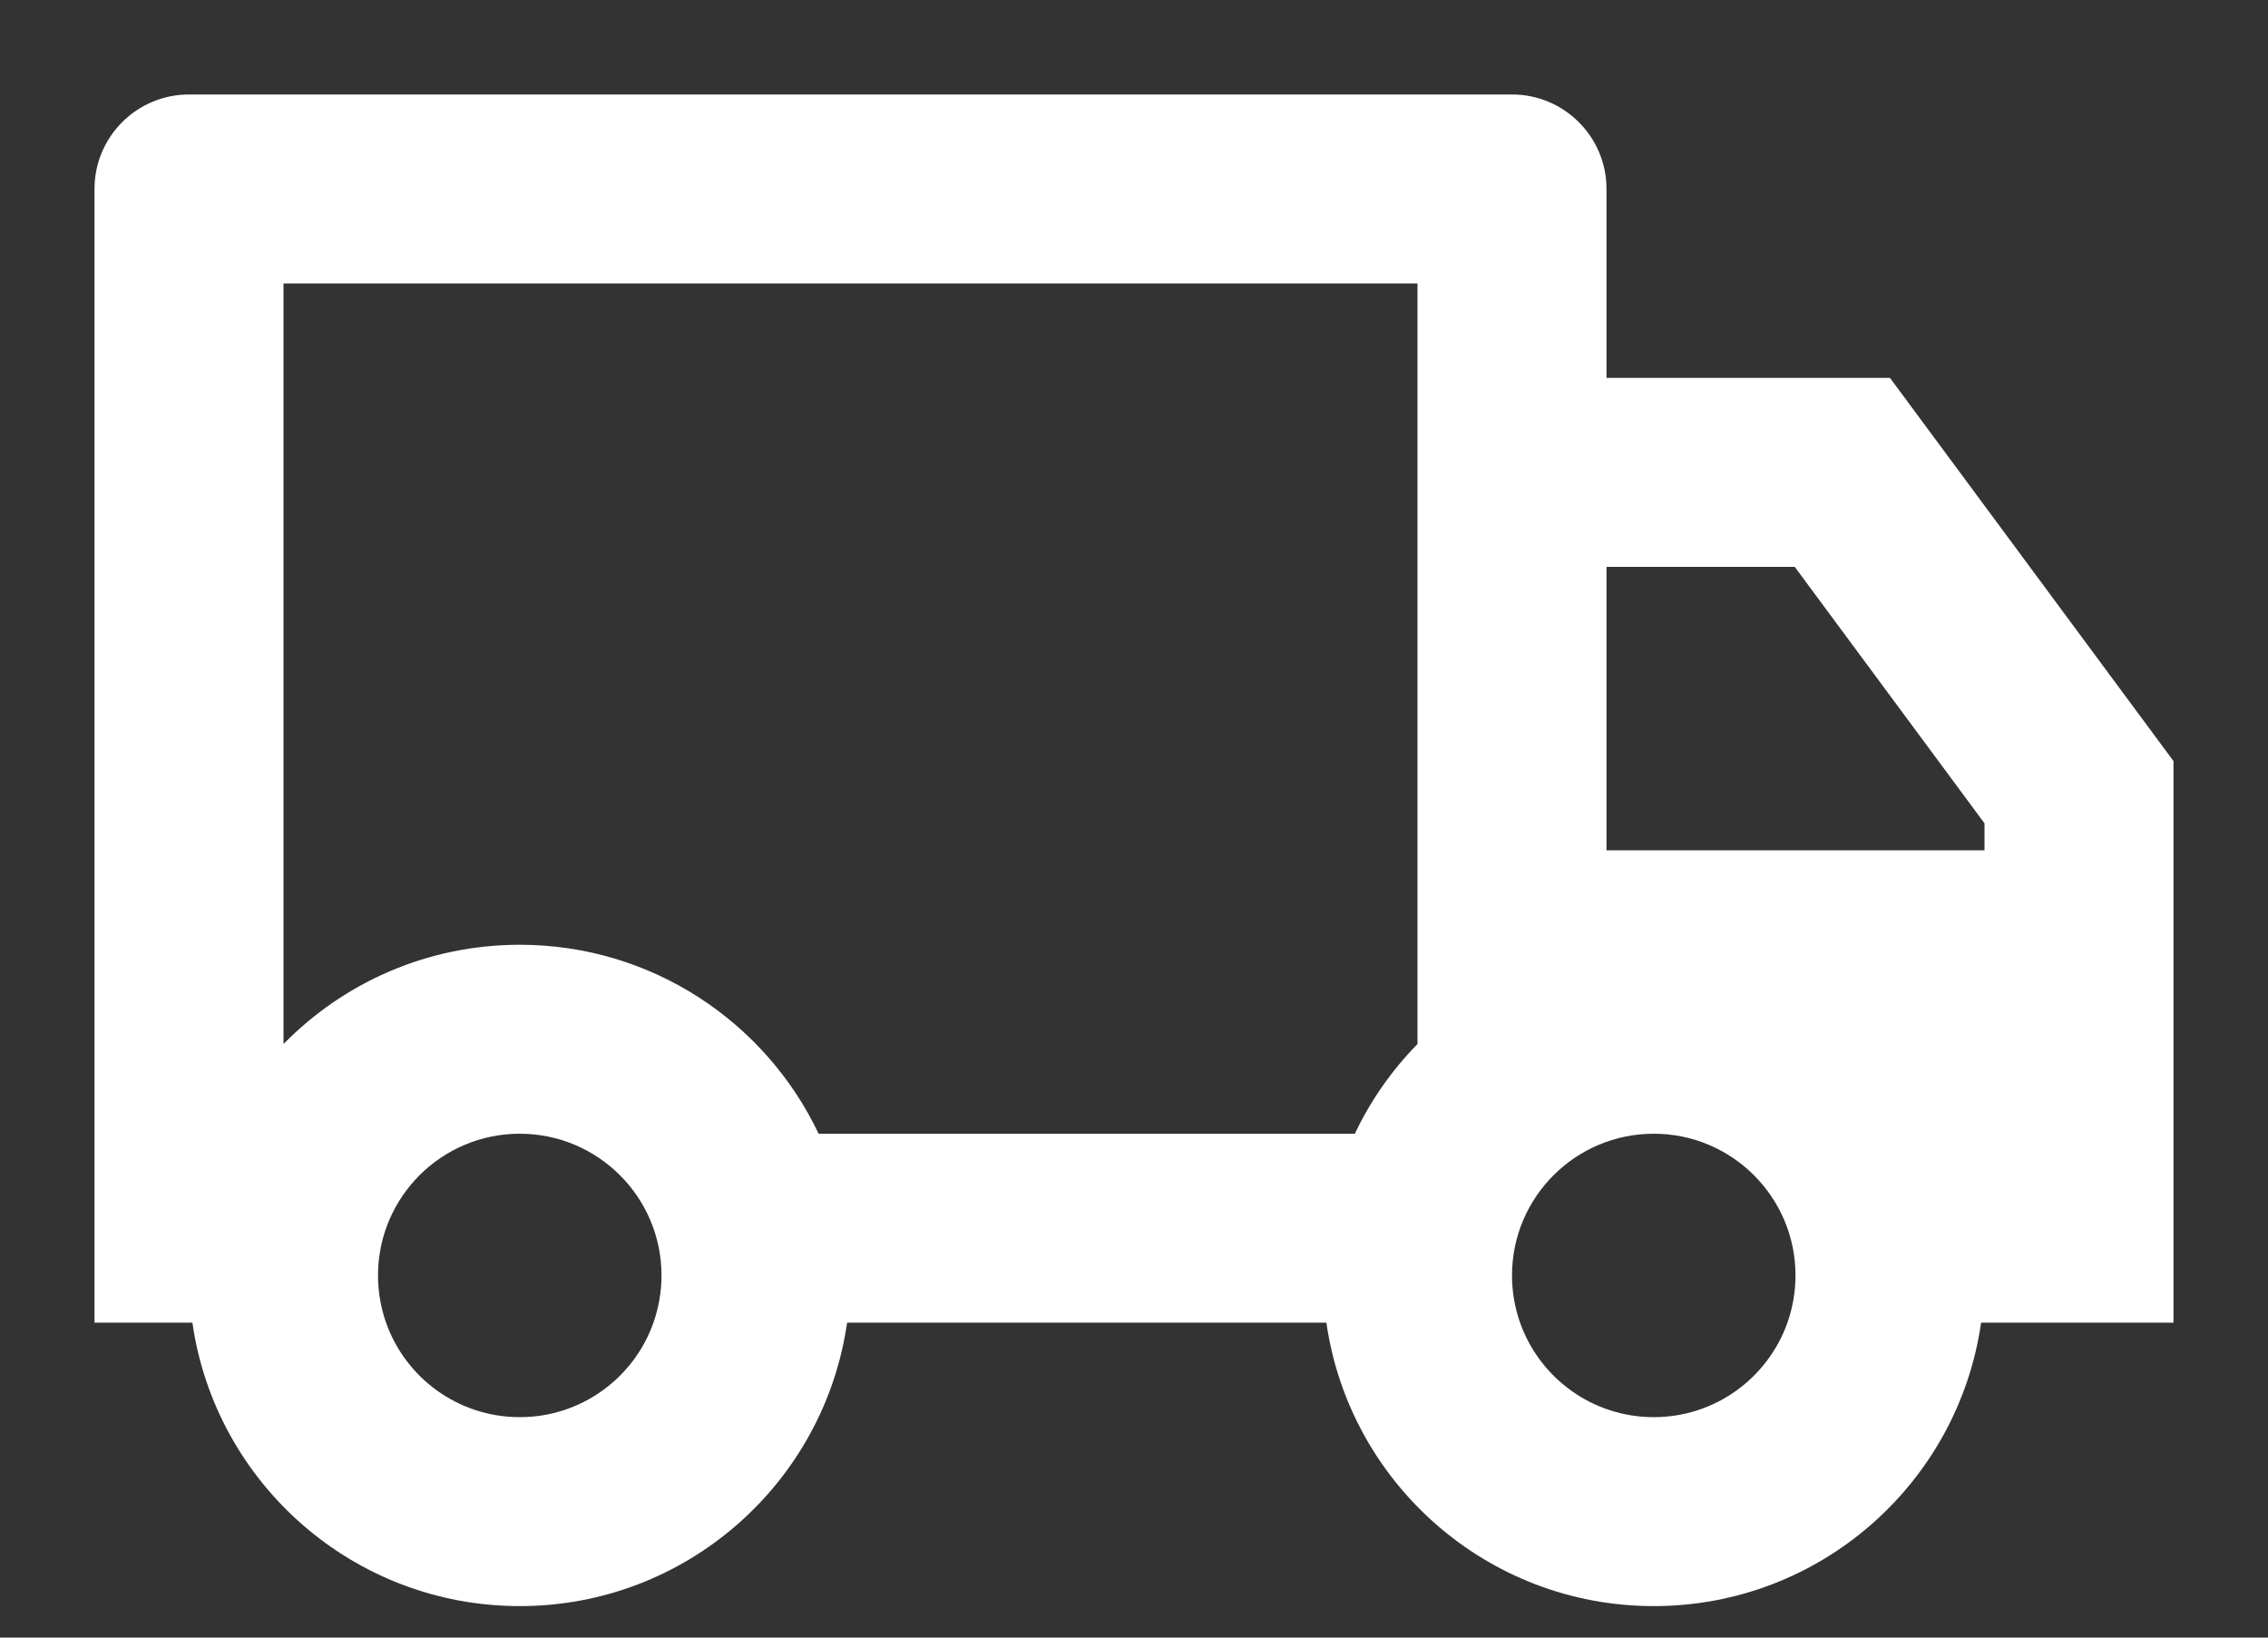 <svg width="18" height="13" viewBox="0 0 18 13" fill="none" xmlns="http://www.w3.org/2000/svg">
<rect x="0" y="0" width="18" height="13" fill="#333333" stroke="none"/>
<path d="M6.723 10.5C6.541 11.772 5.447 12.75 4.125 12.75C2.803 12.75 1.709 11.772 1.527 10.5H0.75V1.5C0.75 1.086 1.086 0.75 1.5 0.75H12C12.414 0.75 12.75 1.086 12.75 1.5V3H15L17.25 6.042V10.5H15.723C15.541 11.772 14.447 12.75 13.125 12.75C11.803 12.75 10.709 11.772 10.527 10.5H6.723ZM11.25 2.25H2.25V8.288C2.726 7.802 3.39 7.5 4.125 7.5C5.172 7.5 6.076 8.113 6.497 9H10.753C10.878 8.735 11.047 8.495 11.25 8.288V2.25ZM12.75 6.75H15.75V6.536L14.244 4.5H12.75V6.75ZM13.125 11.25C13.615 11.25 14.031 10.937 14.186 10.5C14.227 10.383 14.25 10.257 14.25 10.125C14.25 9.504 13.746 9 13.125 9C12.504 9 12 9.504 12 10.125C12 10.257 12.023 10.383 12.064 10.5C12.219 10.937 12.635 11.25 13.125 11.25ZM5.25 10.125C5.25 9.504 4.746 9 4.125 9C3.504 9 3 9.504 3 10.125C3 10.257 3.023 10.383 3.064 10.5C3.218 10.937 3.635 11.25 4.125 11.25C4.615 11.25 5.032 10.937 5.186 10.5C5.227 10.383 5.25 10.257 5.25 10.125Z" fill="white"/>
</svg>
